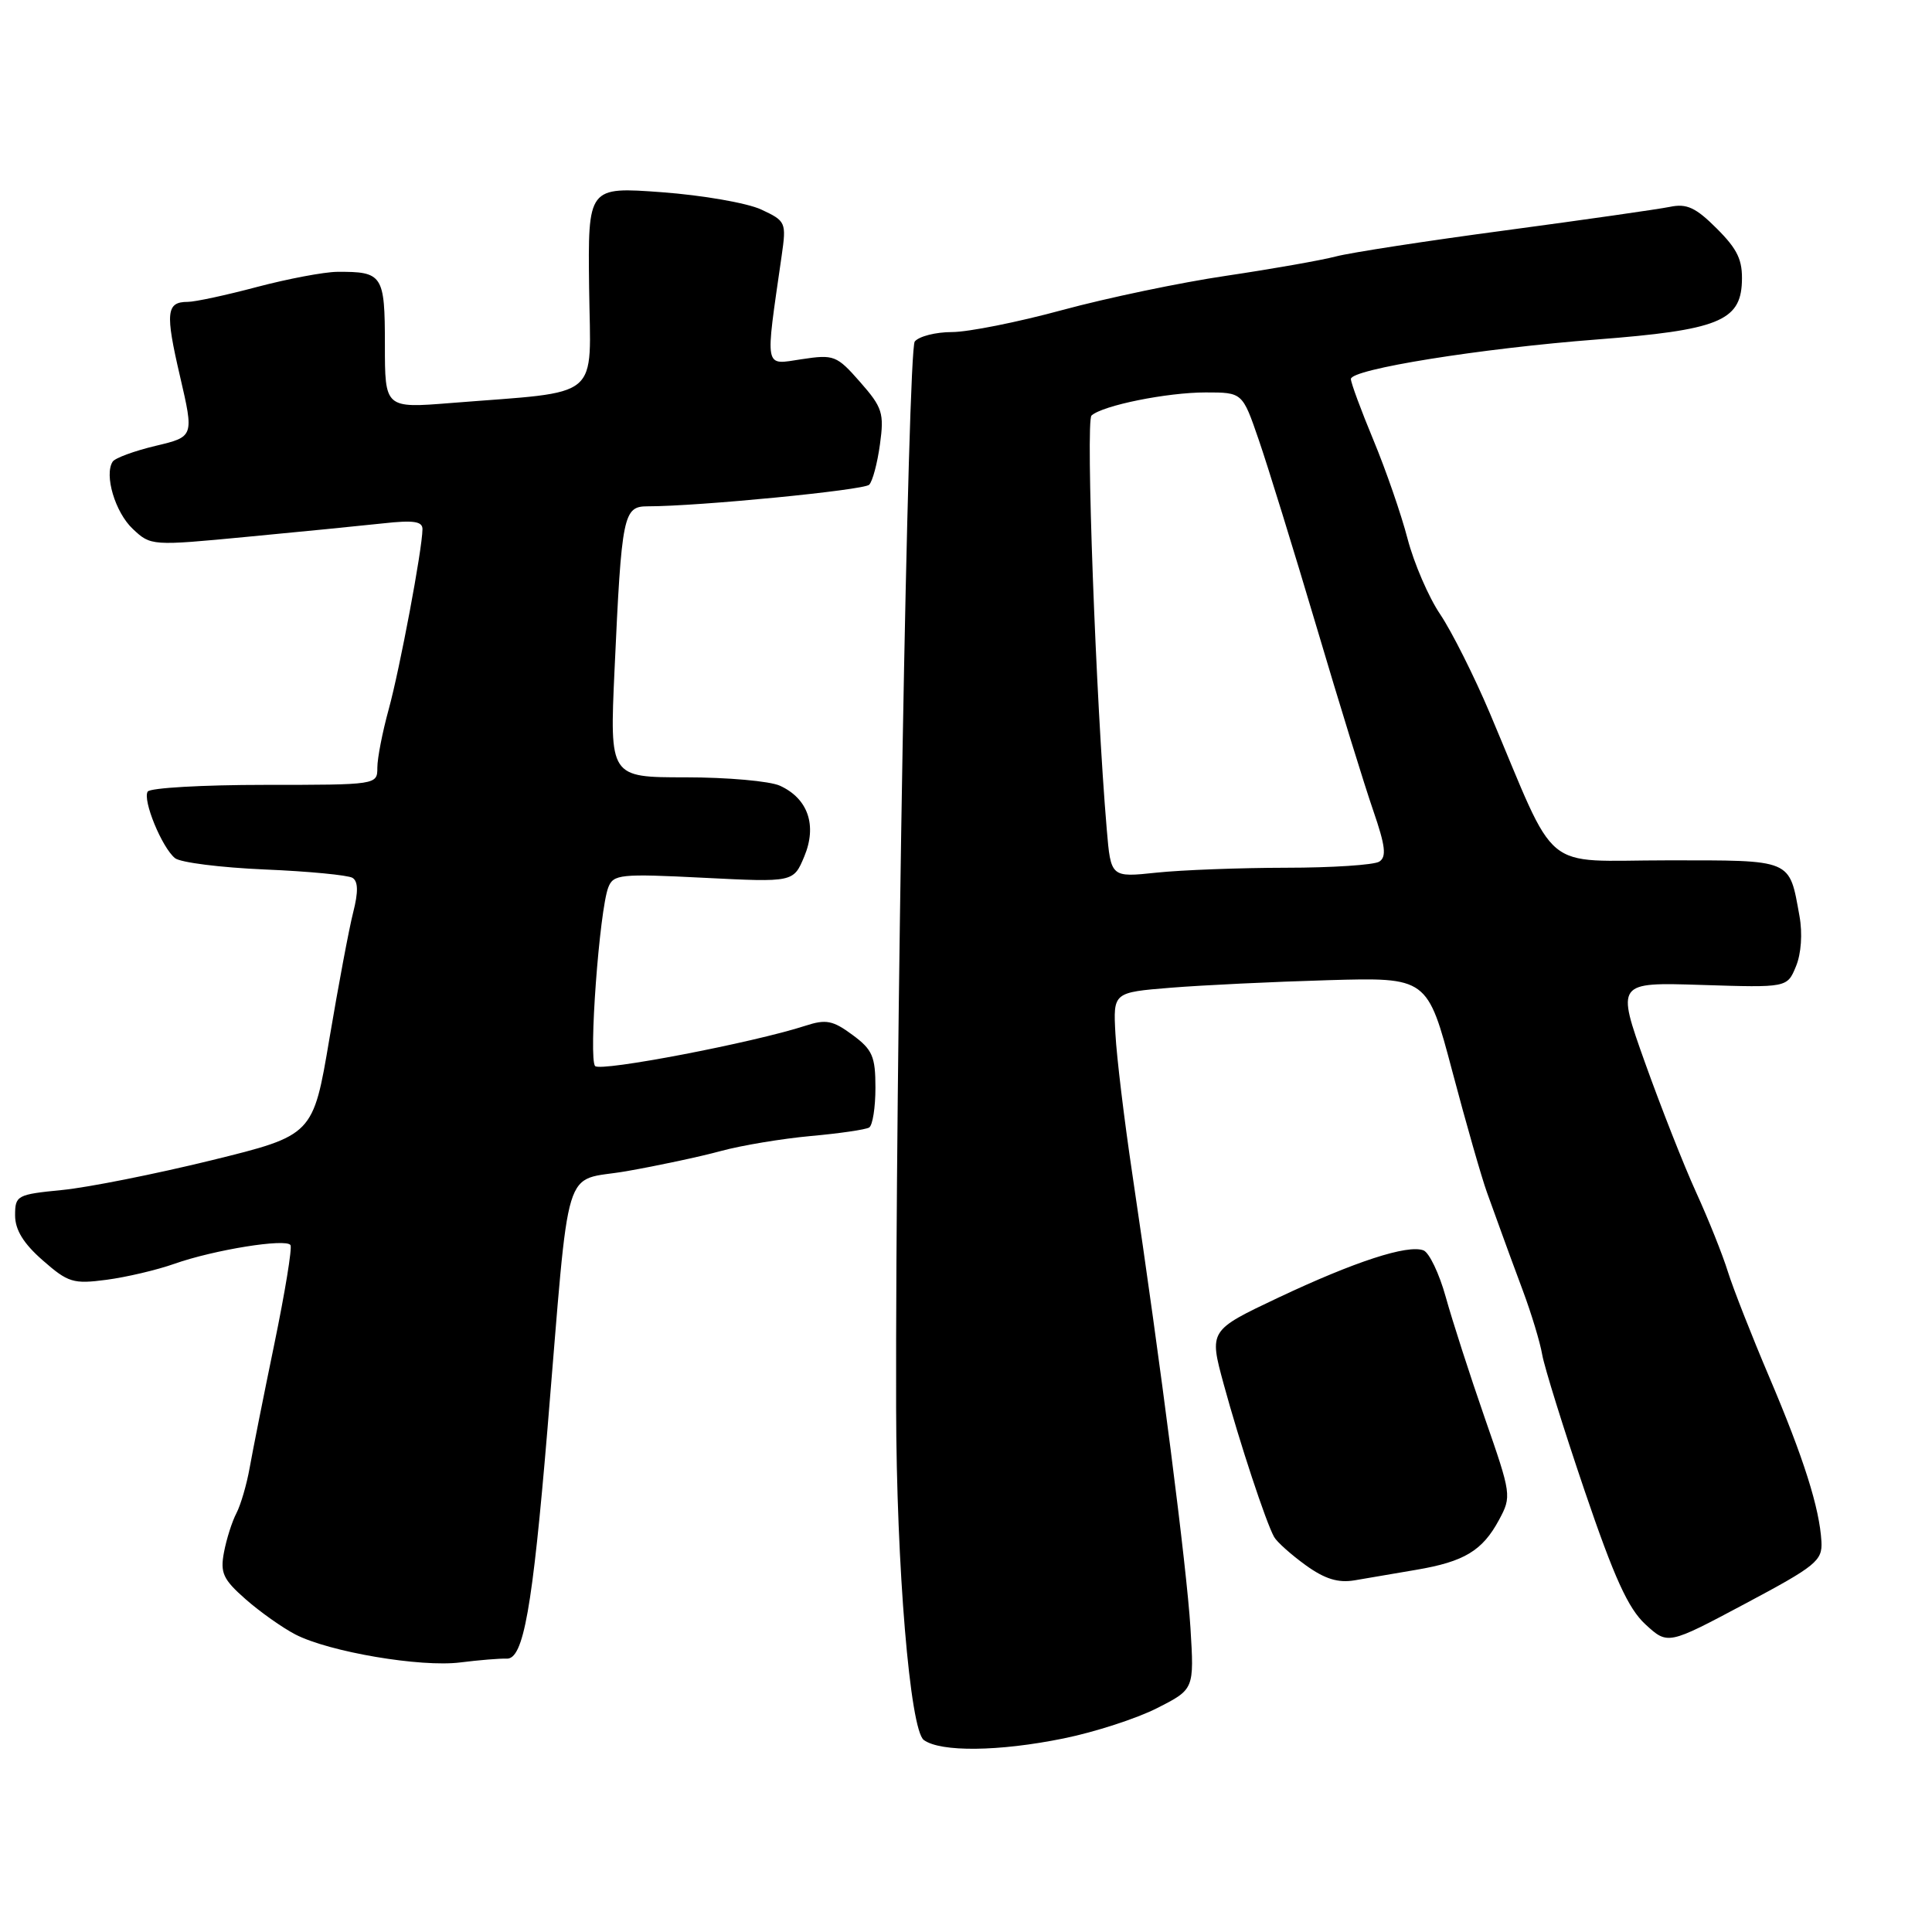 <?xml version="1.0" encoding="UTF-8" standalone="no"?>
<!DOCTYPE svg PUBLIC "-//W3C//DTD SVG 1.1//EN" "http://www.w3.org/Graphics/SVG/1.1/DTD/svg11.dtd" >
<svg xmlns="http://www.w3.org/2000/svg" xmlns:xlink="http://www.w3.org/1999/xlink" version="1.1" viewBox="0 0 256 256">
 <g >
 <path fill="currentColor"
d=" M 140.94 230.35 C 145.03 229.52 150.60 227.72 153.31 226.34 C 158.24 223.84 158.24 223.84 157.74 215.67 C 157.24 207.64 153.85 181.14 150.03 155.50 C 148.96 148.35 147.96 140.03 147.80 137.00 C 147.50 131.50 147.50 131.50 155.12 130.88 C 159.32 130.54 168.68 130.09 175.94 129.88 C 189.14 129.50 189.14 129.50 192.45 142.00 C 194.27 148.88 196.33 156.07 197.03 158.00 C 197.73 159.93 198.62 162.40 199.02 163.50 C 199.41 164.60 200.65 167.97 201.78 171.00 C 202.91 174.03 204.07 177.85 204.35 179.50 C 204.64 181.15 207.16 189.25 209.96 197.50 C 213.89 209.06 215.74 213.13 218.02 215.23 C 220.99 217.96 220.99 217.96 231.24 212.50 C 240.63 207.50 241.49 206.81 241.35 204.27 C 241.10 199.82 239.00 193.20 234.45 182.50 C 232.11 177.00 229.64 170.70 228.95 168.50 C 228.27 166.30 226.38 161.57 224.75 158.00 C 223.12 154.43 220.08 146.70 217.98 140.83 C 214.17 130.15 214.17 130.15 225.49 130.51 C 236.81 130.87 236.81 130.87 237.97 128.06 C 238.67 126.38 238.86 123.69 238.44 121.38 C 237.06 113.76 237.63 114.00 220.91 114.00 C 203.94 114.00 206.57 116.18 197.42 94.52 C 195.33 89.58 192.37 83.69 190.84 81.41 C 189.30 79.14 187.36 74.63 186.51 71.39 C 185.67 68.15 183.63 62.27 181.99 58.32 C 180.35 54.37 179.00 50.73 179.00 50.22 C 179.00 48.92 196.15 46.17 211.63 44.98 C 227.56 43.75 230.62 42.55 230.81 37.38 C 230.92 34.47 230.26 33.06 227.49 30.29 C 224.70 27.50 223.50 26.94 221.27 27.41 C 219.75 27.72 209.96 29.12 199.52 30.52 C 189.08 31.91 178.96 33.47 177.02 33.98 C 175.08 34.49 168.55 35.64 162.50 36.54 C 156.45 37.43 146.67 39.48 140.77 41.08 C 134.86 42.69 128.28 44.00 126.14 44.00 C 124.00 44.00 121.78 44.56 121.21 45.25 C 120.30 46.35 118.65 140.65 118.74 186.50 C 118.78 207.54 120.58 229.22 122.41 230.56 C 124.63 232.18 132.37 232.10 140.94 230.35 Z  M 67.13 219.78 C 69.36 219.89 70.55 213.16 72.53 189.50 C 75.58 152.85 74.41 156.69 83.00 155.19 C 87.12 154.47 92.75 153.27 95.50 152.52 C 98.25 151.77 103.61 150.88 107.42 150.53 C 111.22 150.19 114.71 149.68 115.17 149.40 C 115.63 149.11 116.00 146.74 116.00 144.13 C 116.00 139.99 115.61 139.08 112.96 137.13 C 110.35 135.20 109.44 135.03 106.71 135.92 C 99.78 138.17 79.63 142.03 78.86 141.26 C 77.97 140.37 79.42 120.67 80.60 117.59 C 81.27 115.85 82.19 115.75 93.23 116.31 C 105.14 116.91 105.14 116.91 106.57 113.49 C 108.29 109.37 107.07 105.81 103.34 104.11 C 102.00 103.50 96.38 103.00 90.84 103.00 C 80.78 103.00 80.78 103.00 81.43 88.75 C 82.37 68.14 82.59 67.09 85.83 67.09 C 92.57 67.09 114.45 64.95 115.17 64.23 C 115.62 63.78 116.26 61.37 116.60 58.87 C 117.17 54.74 116.93 53.99 113.97 50.62 C 110.87 47.09 110.51 46.95 106.21 47.60 C 101.20 48.35 101.37 49.22 103.57 33.92 C 104.21 29.45 104.14 29.29 100.86 27.76 C 99.01 26.90 93.09 25.87 87.70 25.47 C 77.90 24.75 77.90 24.75 78.06 38.13 C 78.25 53.26 80.02 51.78 59.75 53.40 C 51.00 54.10 51.00 54.10 51.00 45.66 C 51.00 36.41 50.71 35.98 44.67 36.02 C 42.93 36.04 38.16 36.94 34.07 38.02 C 29.98 39.11 25.84 40.00 24.88 40.00 C 22.03 40.00 21.88 41.40 23.85 49.85 C 25.71 57.87 25.71 57.87 20.61 59.08 C 17.80 59.75 15.24 60.69 14.93 61.17 C 13.78 62.93 15.26 67.90 17.60 70.09 C 19.98 72.33 20.10 72.34 32.75 71.13 C 39.76 70.47 47.86 69.66 50.75 69.35 C 54.81 68.90 56.00 69.08 55.98 70.13 C 55.95 72.82 52.98 88.60 51.51 93.97 C 50.68 96.98 50.00 100.46 50.00 101.72 C 50.00 103.99 49.95 104.00 35.06 104.00 C 26.84 104.00 19.87 104.40 19.57 104.89 C 18.87 106.02 21.46 112.31 23.19 113.71 C 23.91 114.29 29.26 114.96 35.07 115.21 C 40.88 115.45 46.12 115.96 46.71 116.32 C 47.46 116.79 47.49 118.18 46.80 120.89 C 46.25 123.04 44.84 130.57 43.65 137.62 C 41.49 150.43 41.49 150.43 28.00 153.75 C 20.57 155.57 11.69 157.34 8.25 157.68 C 2.25 158.27 2.00 158.40 2.00 161.04 C 2.00 162.96 3.11 164.77 5.66 167.00 C 9.02 169.95 9.71 170.16 14.11 169.58 C 16.75 169.23 20.80 168.28 23.11 167.46 C 28.38 165.60 37.92 164.07 38.49 164.98 C 38.73 165.36 37.76 171.26 36.35 178.09 C 34.94 184.91 33.47 192.30 33.08 194.50 C 32.69 196.70 31.90 199.40 31.33 200.50 C 30.75 201.60 30.01 203.93 29.68 205.68 C 29.16 208.42 29.56 209.28 32.55 211.91 C 34.46 213.59 37.42 215.68 39.13 216.57 C 43.62 218.89 55.76 220.95 61.00 220.28 C 63.48 219.97 66.24 219.74 67.13 219.78 Z  M 187.65 208.01 C 194.02 206.93 196.43 205.48 198.63 201.39 C 200.31 198.27 200.27 198.02 196.73 187.86 C 194.75 182.16 192.43 174.96 191.57 171.86 C 190.71 168.76 189.38 165.98 188.62 165.68 C 186.51 164.88 179.52 167.16 169.35 171.96 C 160.21 176.29 160.21 176.29 162.14 183.39 C 164.25 191.13 167.75 201.74 168.83 203.66 C 169.20 204.32 171.08 206.00 173.00 207.39 C 175.55 209.23 177.31 209.77 179.50 209.40 C 181.15 209.11 184.82 208.49 187.65 208.01 Z  M 146.65 109.88 C 145.21 92.94 143.84 55.76 144.63 55.06 C 146.11 53.72 154.63 52.00 159.76 52.00 C 164.63 52.00 164.63 52.00 166.78 58.25 C 167.97 61.69 171.41 72.83 174.43 83.00 C 177.44 93.17 180.84 104.17 181.97 107.43 C 183.57 112.08 183.75 113.54 182.76 114.17 C 182.07 114.61 176.50 114.98 170.40 114.98 C 164.29 114.99 156.57 115.28 153.24 115.63 C 147.19 116.27 147.19 116.27 146.65 109.88 Z "/>
</g>
</svg>